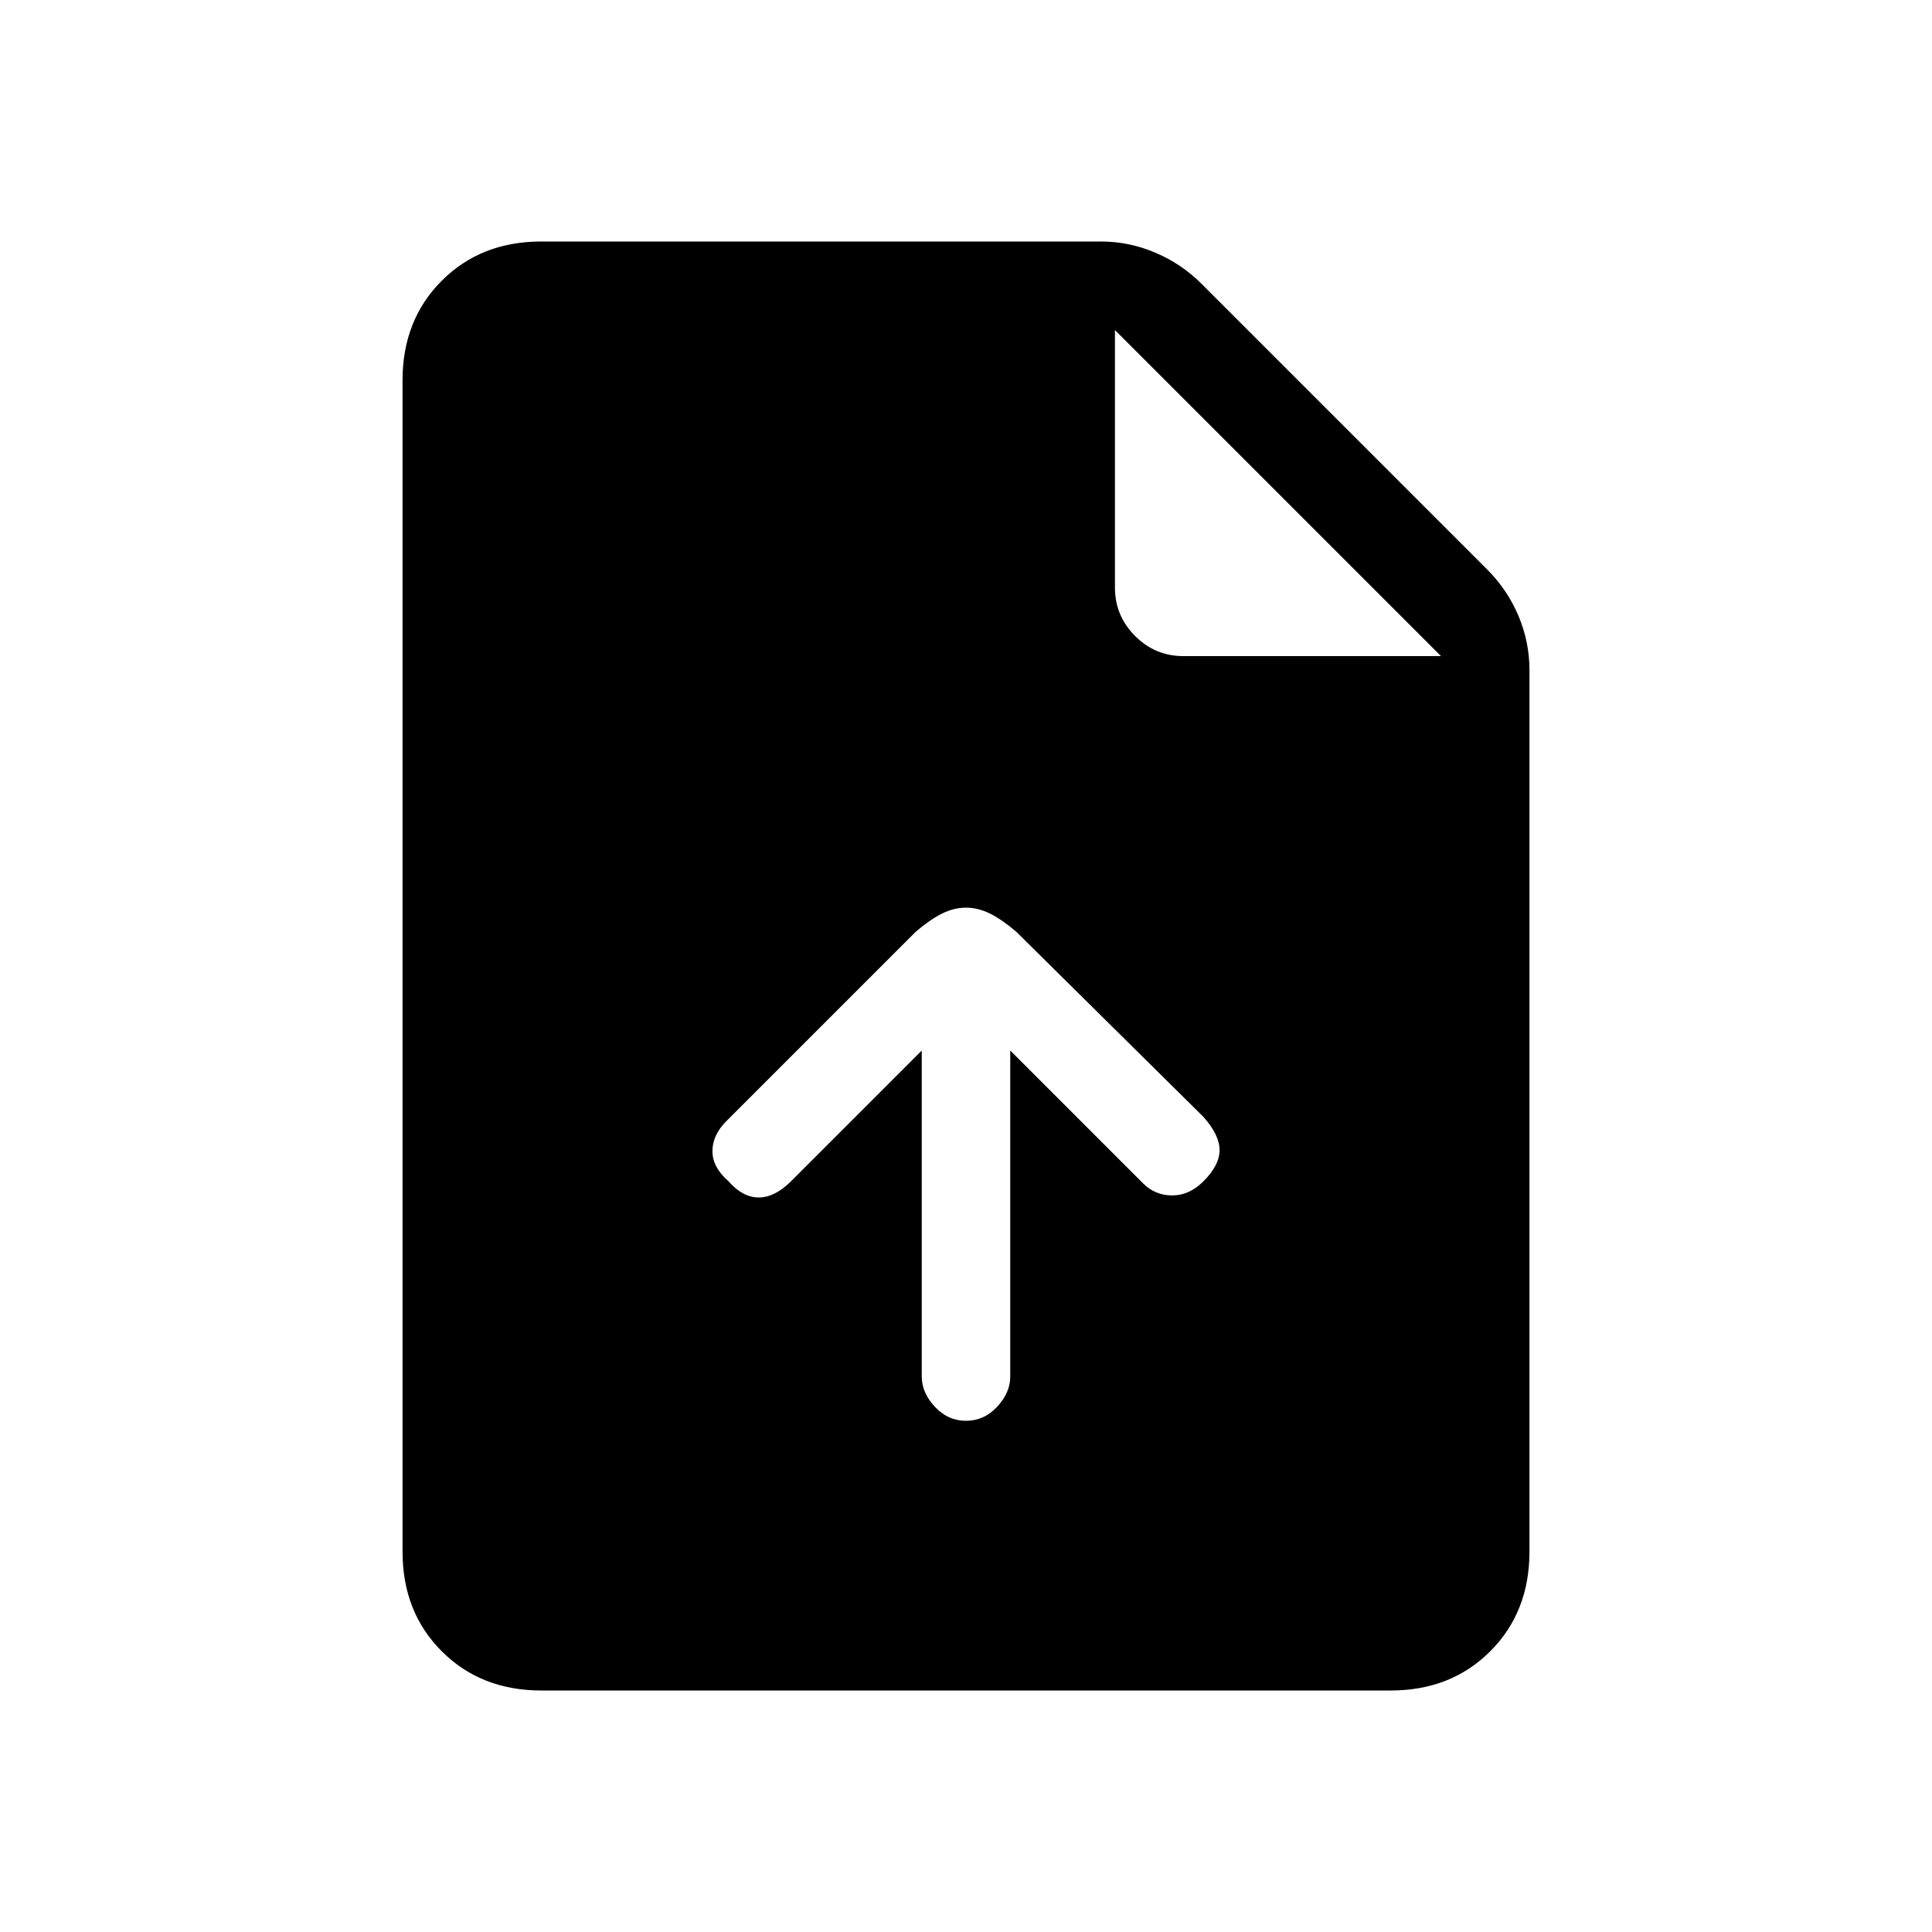 <svg xmlns="http://www.w3.org/2000/svg" height="20" width="20"><path d="M10 14.708Q10.188 14.708 10.323 14.562Q10.458 14.417 10.458 14.25V10.875L11.833 12.25Q11.958 12.375 12.135 12.375Q12.312 12.375 12.458 12.229Q12.625 12.062 12.625 11.906Q12.625 11.75 12.458 11.562L10.521 9.646Q10.375 9.521 10.25 9.458Q10.125 9.396 10 9.396Q9.875 9.396 9.75 9.458Q9.625 9.521 9.479 9.646L7.521 11.604Q7.375 11.75 7.375 11.917Q7.375 12.083 7.542 12.229Q7.688 12.396 7.854 12.396Q8.021 12.396 8.188 12.229L9.542 10.875V14.25Q9.542 14.417 9.677 14.562Q9.812 14.708 10 14.708ZM5.604 17.5Q4.979 17.5 4.573 17.094Q4.167 16.688 4.167 16.062V3.938Q4.167 3.312 4.573 2.906Q4.979 2.5 5.604 2.5H11.396Q11.688 2.5 11.958 2.615Q12.229 2.729 12.438 2.938L15.396 5.896Q15.604 6.104 15.719 6.375Q15.833 6.646 15.833 6.938V16.062Q15.833 16.688 15.427 17.094Q15.021 17.5 14.396 17.5ZM12.25 6.792H14.917L11.542 3.417V6.083Q11.542 6.375 11.75 6.583Q11.958 6.792 12.25 6.792Z"/></svg>